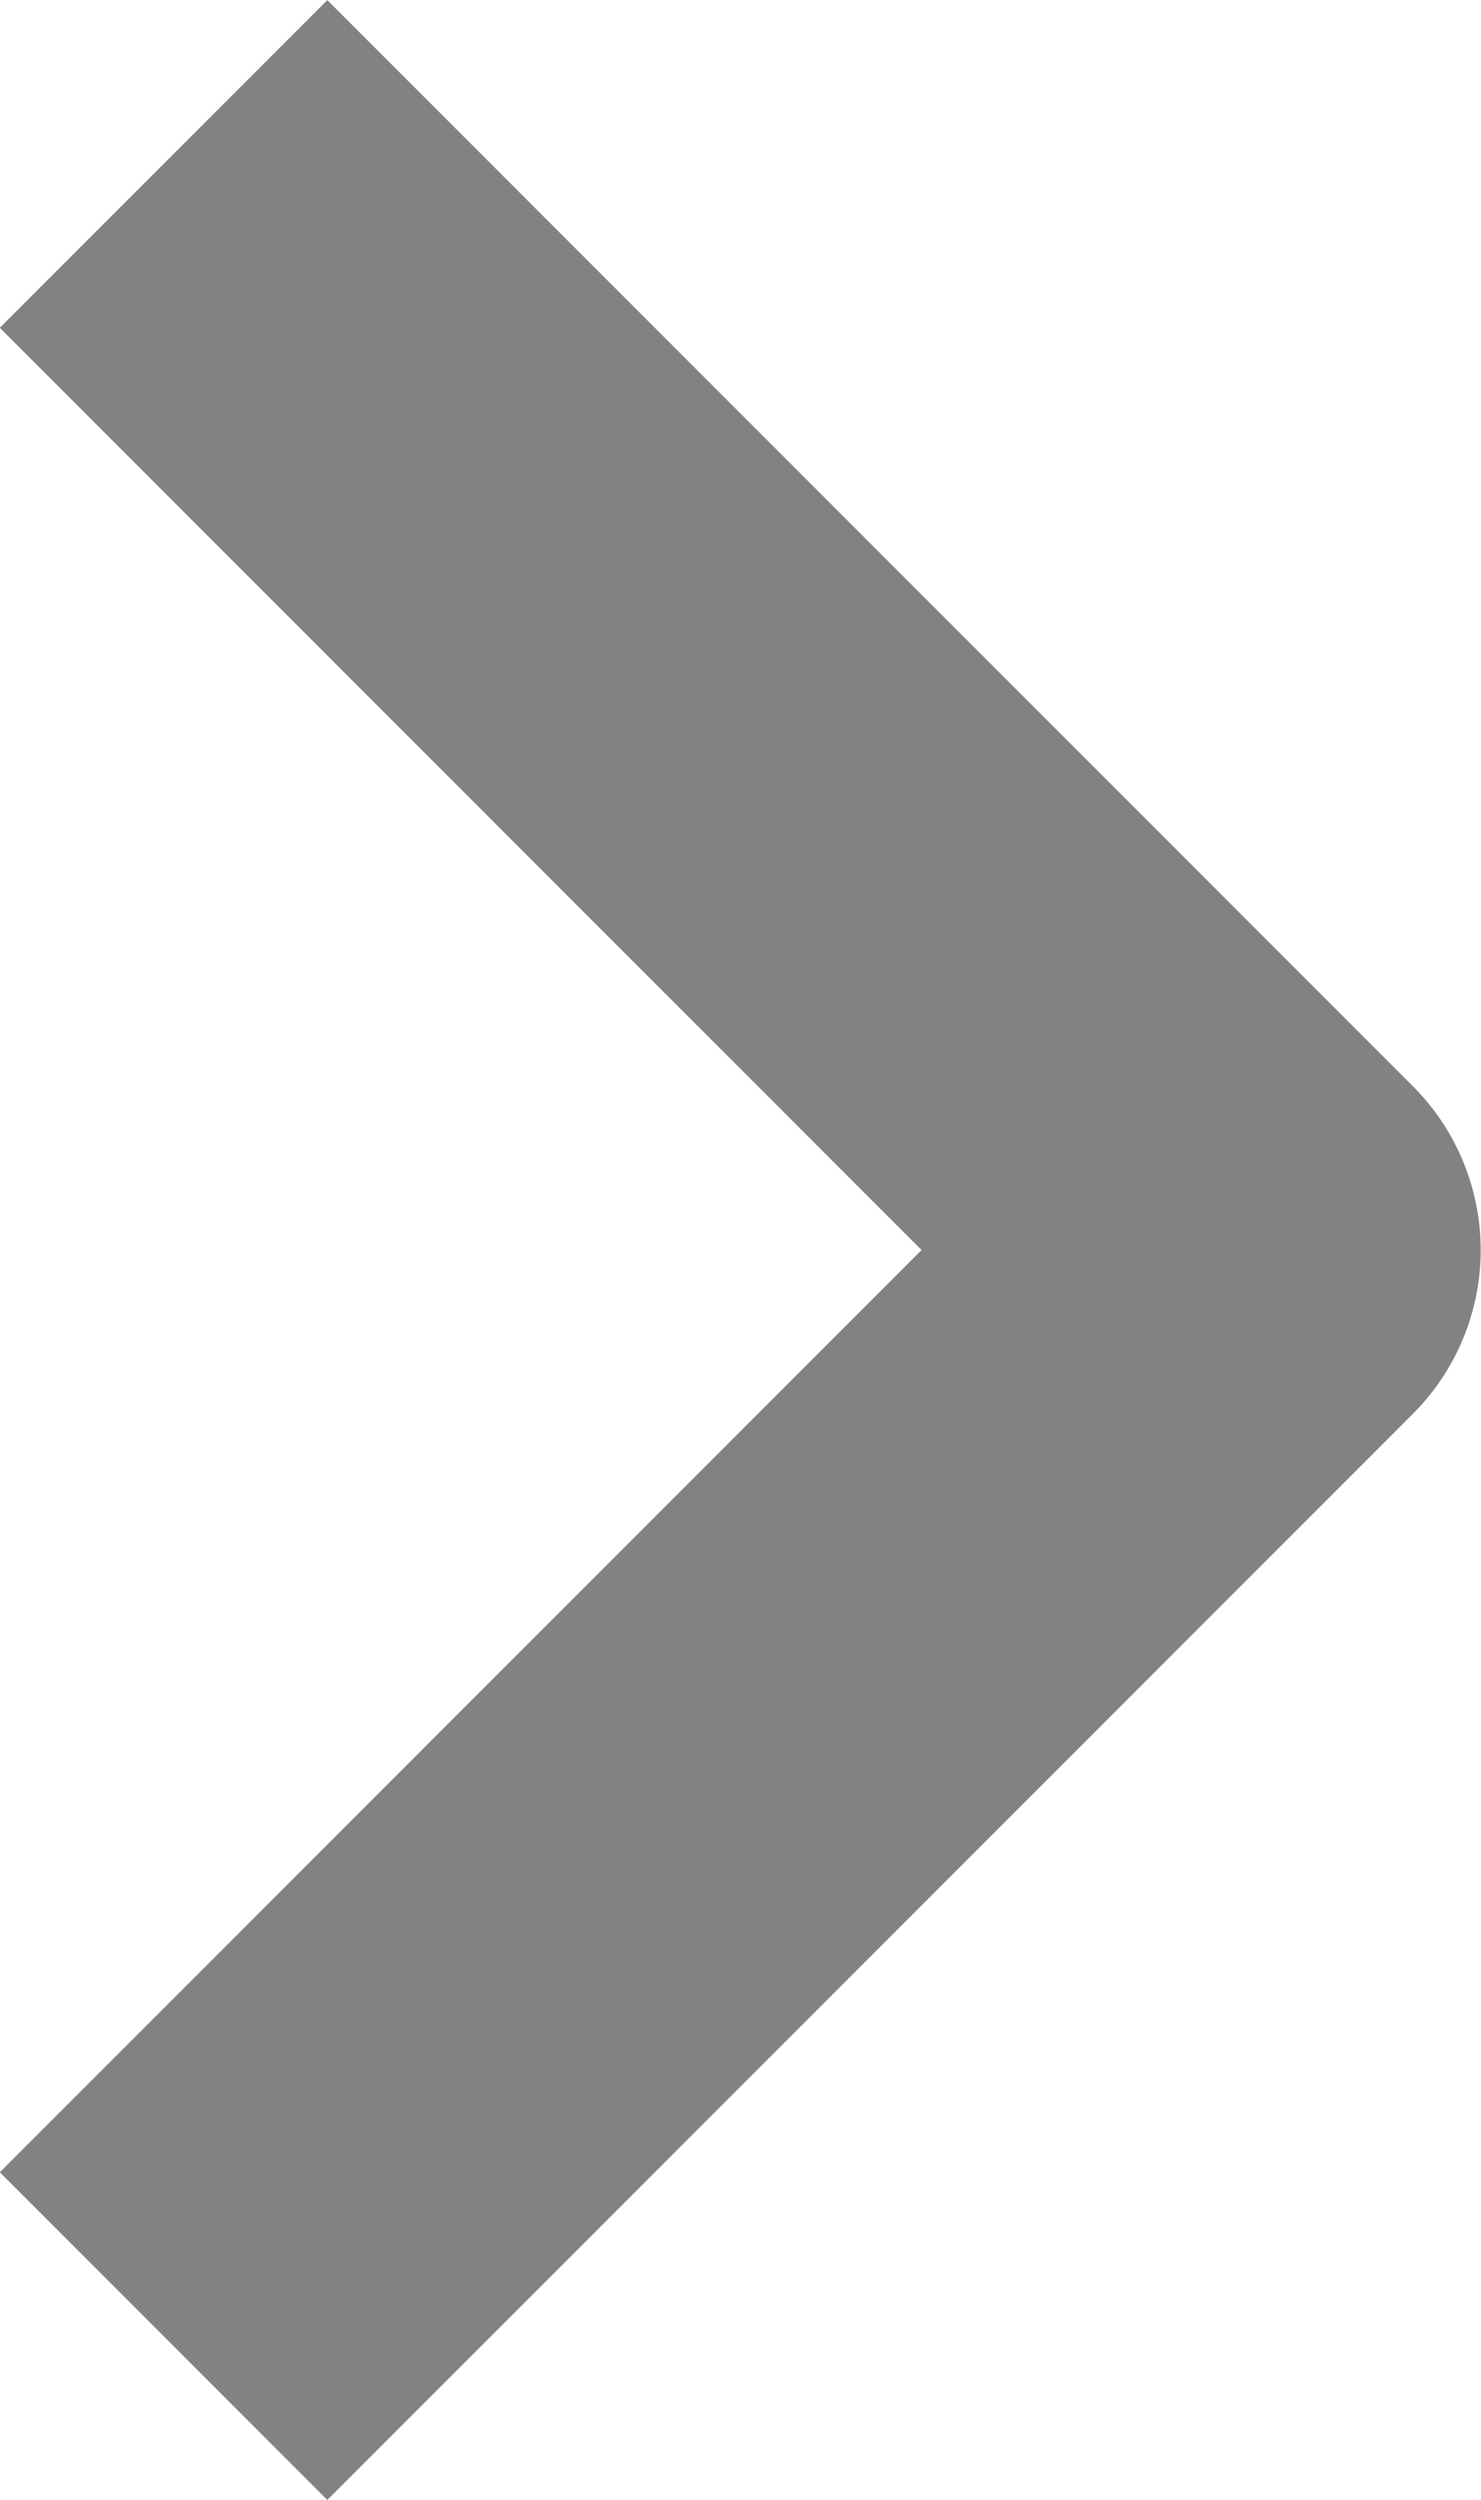 <svg xmlns="http://www.w3.org/2000/svg" width="4.796" height="8.091" viewBox="0 0 4.796 8.091">
  <g id="그룹_10" data-name="그룹 10" transform="translate(-166.11 -424.519)">
    <path id="패스_17" data-name="패스 17" d="M169.69,429.1" transform="translate(-0.383 -0.534)" fill="none" stroke="#828282" stroke-linecap="square" stroke-linejoin="round" stroke-width="1.5"/>
    <path id="패스_18" data-name="패스 18" d="M167.17,425.58l2.985,2.985-2.985,2.985" transform="translate(0 0)" fill="none" stroke="#828282" stroke-linecap="square" stroke-linejoin="round" stroke-width="1.5"/>
  </g>
</svg>
